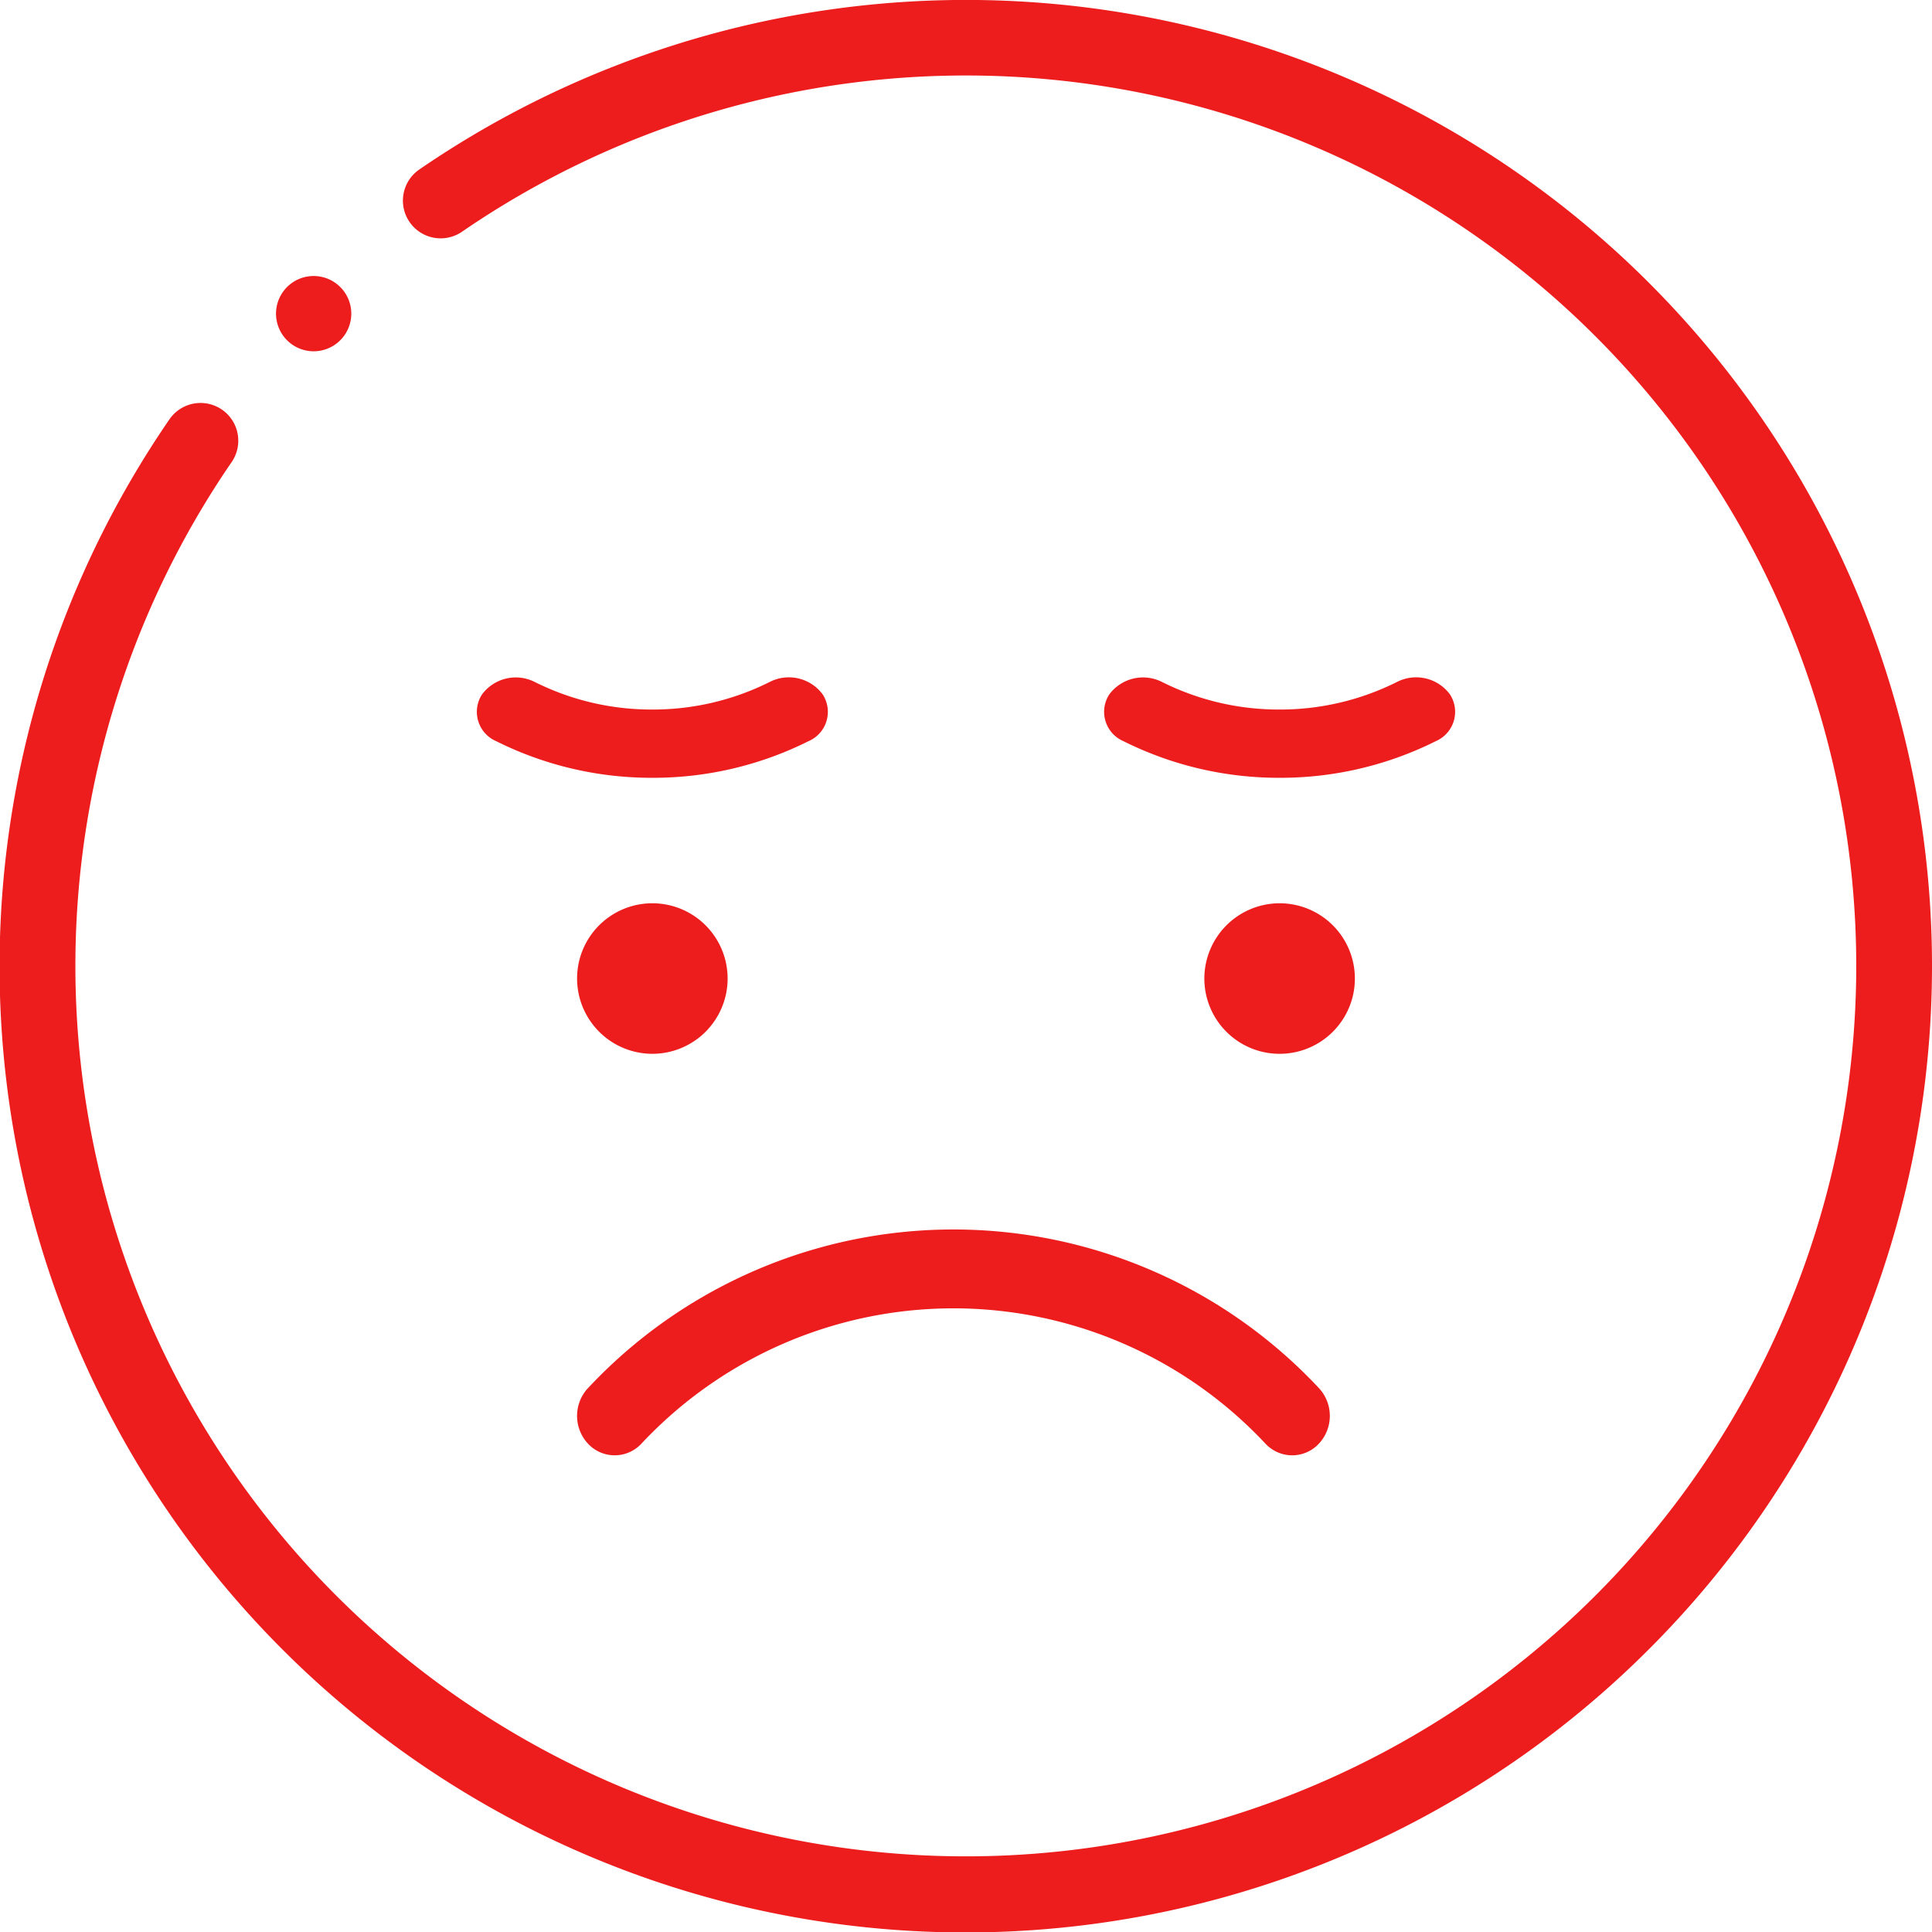 <svg id="sad" xmlns="http://www.w3.org/2000/svg" width="57.6" height="57.6" viewBox="0 0 57.6 57.6">
  <path id="Path" d="M49.165,8.435A28.8,28.8,0,0,0,12.5,5.054a1.125,1.125,0,0,0,1.275,1.854,26.547,26.547,0,1,1-6.87,6.87A1.125,1.125,0,0,0,5.053,12.5,28.8,28.8,0,0,0,49.165,49.165a28.8,28.8,0,0,0,0-40.729Z" fill="#ed1d1d"/>
  <path id="Path-2" data-name="Path" d="M.328,4.726a1.216,1.216,0,0,0,0,1.663,1.087,1.087,0,0,0,1.587,0,12.742,12.742,0,0,1,18.611,0,1.087,1.087,0,0,0,1.587,0,1.215,1.215,0,0,0,0-1.663,14.915,14.915,0,0,0-21.784,0Z" transform="translate(17.205 36.655)" fill="#ed1d1d"/>
  <path id="Path-3" data-name="Path" d="M2.244,4.488A2.244,2.244,0,1,0,0,2.244,2.247,2.247,0,0,0,2.244,4.488Z" transform="translate(17.205 26.93)" fill="#ed1d1d"/>
  <path id="Path-4" data-name="Path" d="M0,2.244A2.244,2.244,0,1,0,2.244,0,2.247,2.247,0,0,0,0,2.244Z" transform="translate(35.906 26.93)" fill="#ed1d1d"/>
  <path id="Path-5" data-name="Path" d="M8.732.136a7.771,7.771,0,0,1-3.5.821,7.77,7.77,0,0,1-3.5-.821A1.253,1.253,0,0,0,.156.509.952.952,0,0,0,.58,1.9,10.351,10.351,0,0,0,5.236,2.992,10.351,10.351,0,0,0,9.892,1.9a.952.952,0,0,0,.425-1.39A1.253,1.253,0,0,0,8.732.136Z" transform="translate(14.213 20.197)" fill="#ed1d1d"/>
  <path id="Path-6" data-name="Path" d="M10.317.509A1.253,1.253,0,0,0,8.732.136a7.773,7.773,0,0,1-3.5.821,7.772,7.772,0,0,1-3.5-.821A1.253,1.253,0,0,0,.156.509.952.952,0,0,0,.58,1.9,10.351,10.351,0,0,0,5.236,2.992,10.352,10.352,0,0,0,9.892,1.9a.952.952,0,0,0,.425-1.39Z" transform="translate(32.914 20.197)" fill="#ed1d1d"/>
  <path id="Path-7" data-name="Path" d="M1.122,2.244A1.122,1.122,0,1,0,.364.295h0a1.122,1.122,0,0,0,.759,1.949Z" transform="translate(8.229 8.229)" fill="#ed1d1d"/>
</svg>
